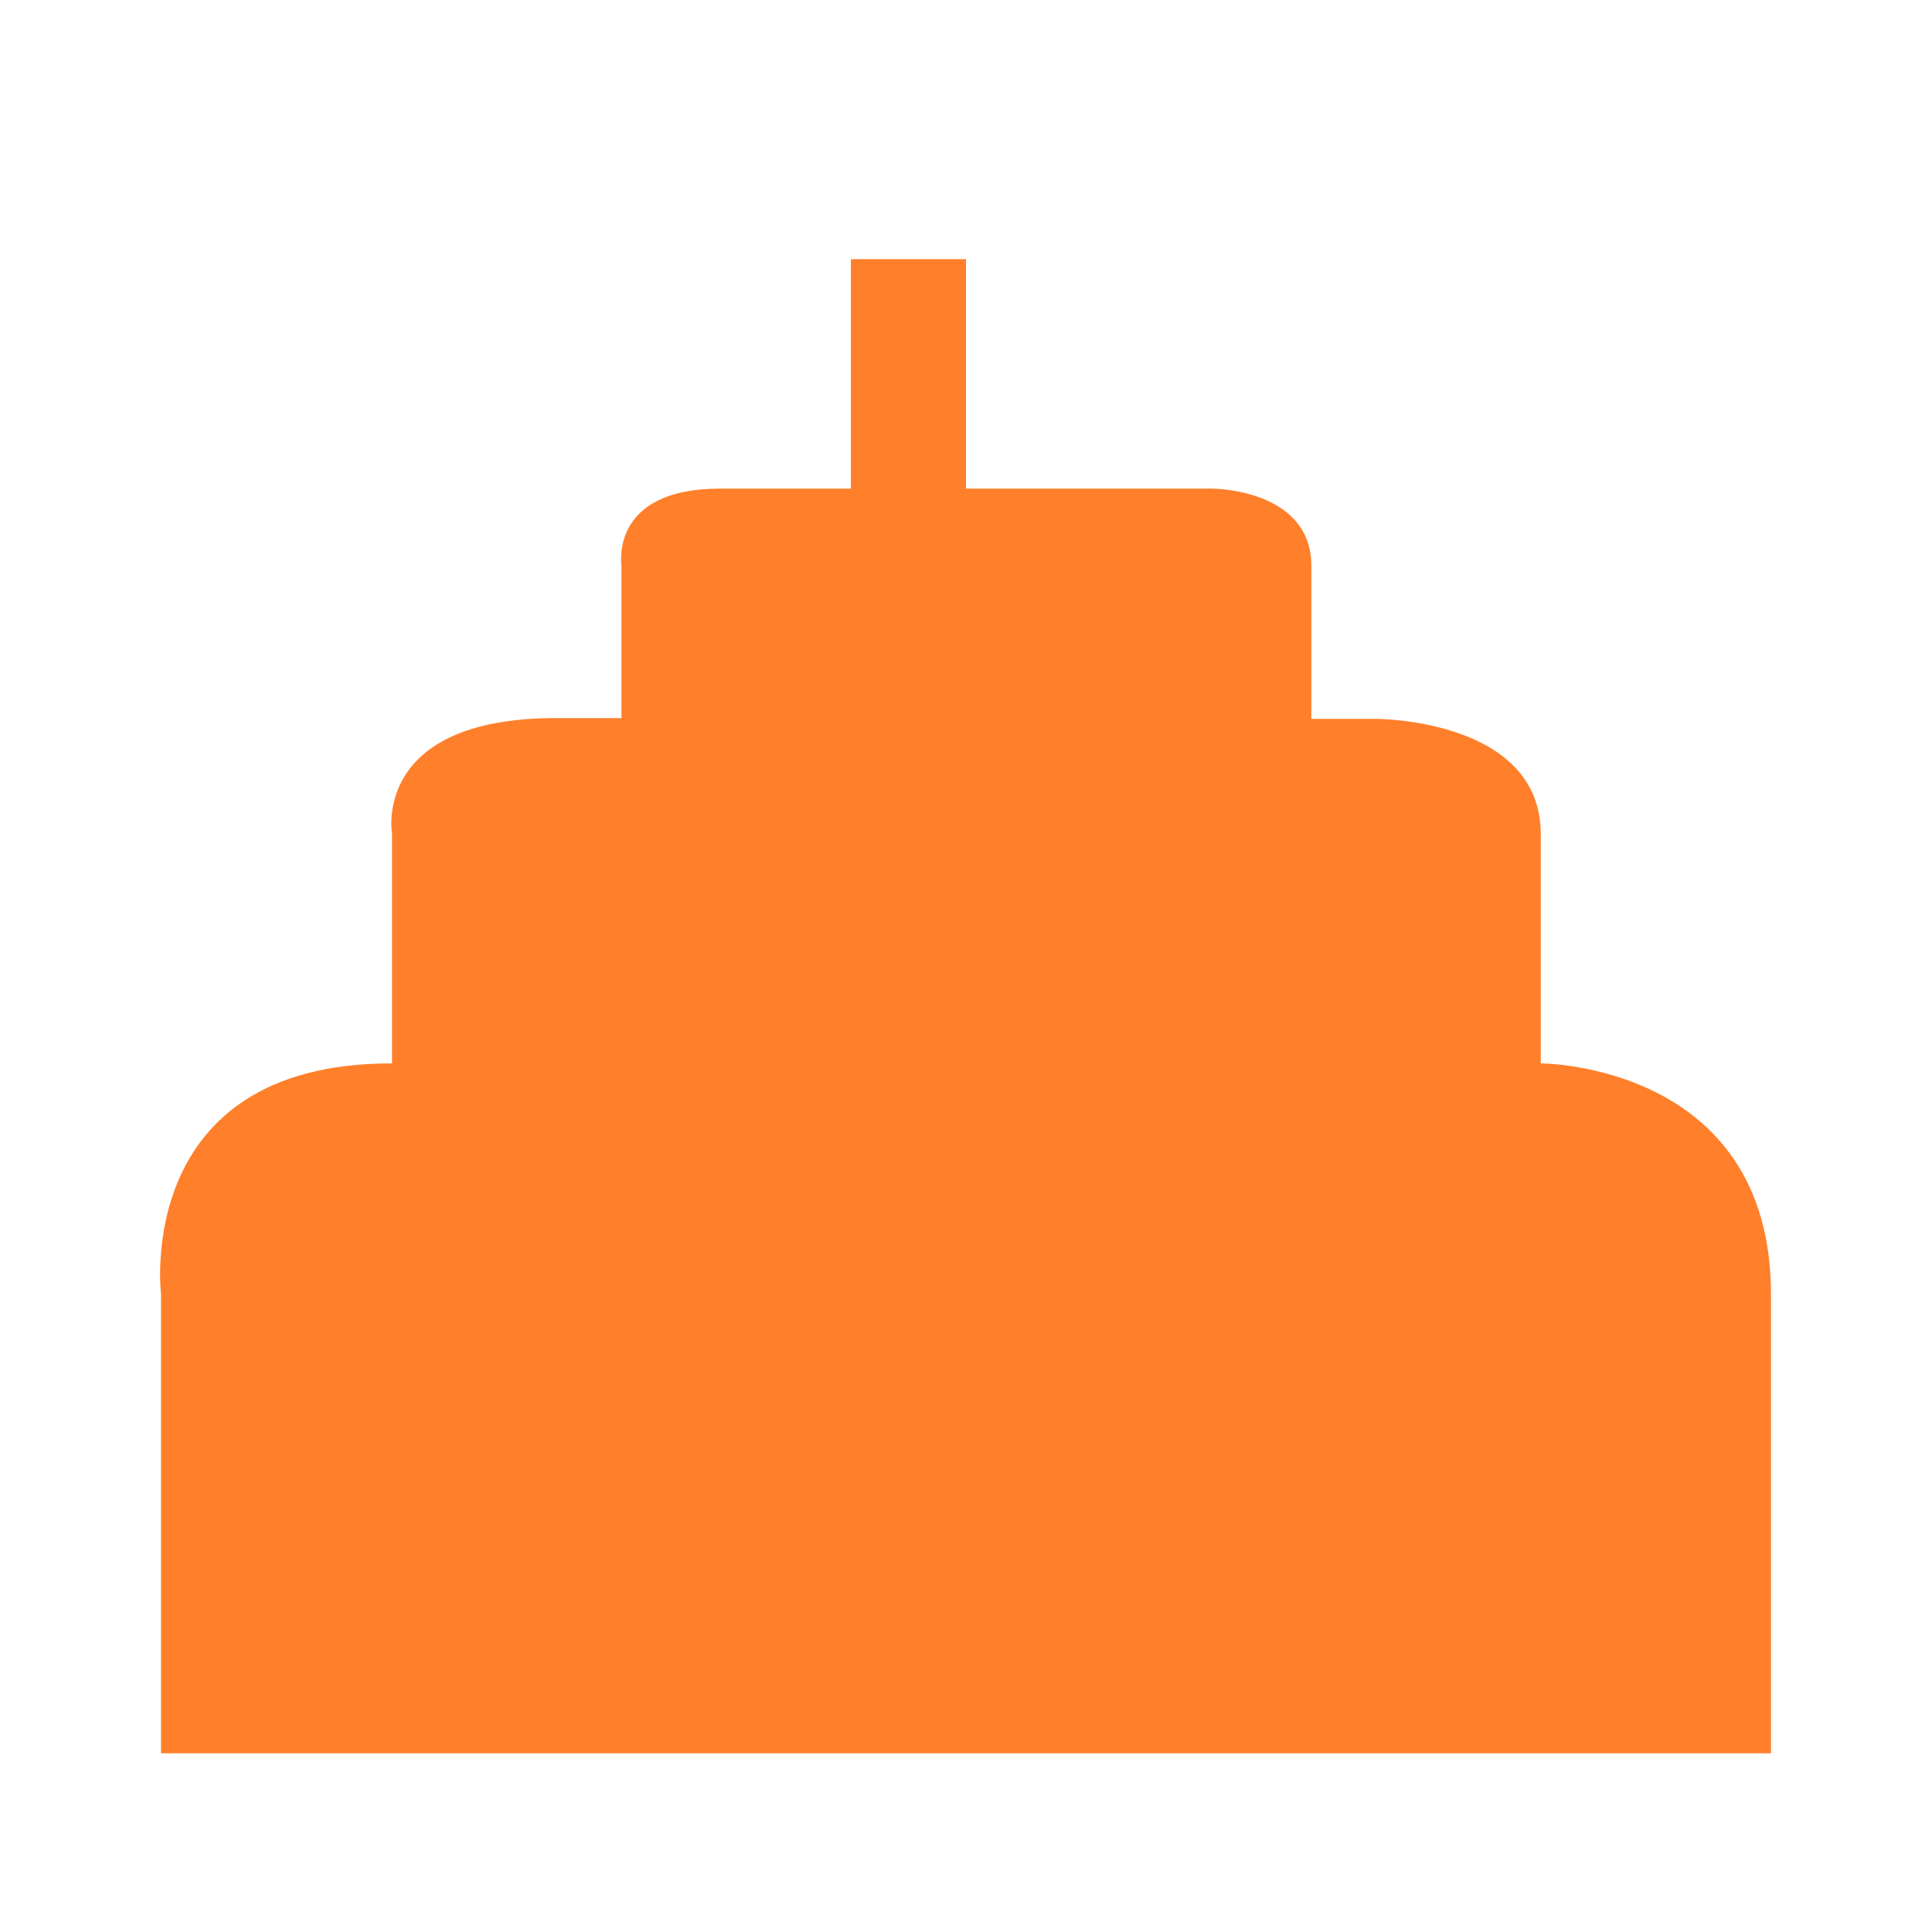 <svg xmlns="http://www.w3.org/2000/svg" width="24" height="24" id="svg7"><defs id="defs3"><style id="current-color-scheme"></style></defs><path d="M10.57 3.22v2.85H8.94c-1.37 0-1.22.95-1.22.95v1.9h-.81c-2.3 0-2.04 1.44-2.04 1.44v2.85h-.01C1.65 13.21 2 16.07 2 16.07v5.71h20v-5.7c0-2.87-2.86-2.87-2.86-2.87v-2.85c0-1.43-2.04-1.43-2.04-1.43h-.81v-1.9c0-.96-1.23-.96-1.23-.96H12V3.22z" id="path5" color="#dfdfdf" fill="#ff7f2a" stroke-width="1.43"/></svg>